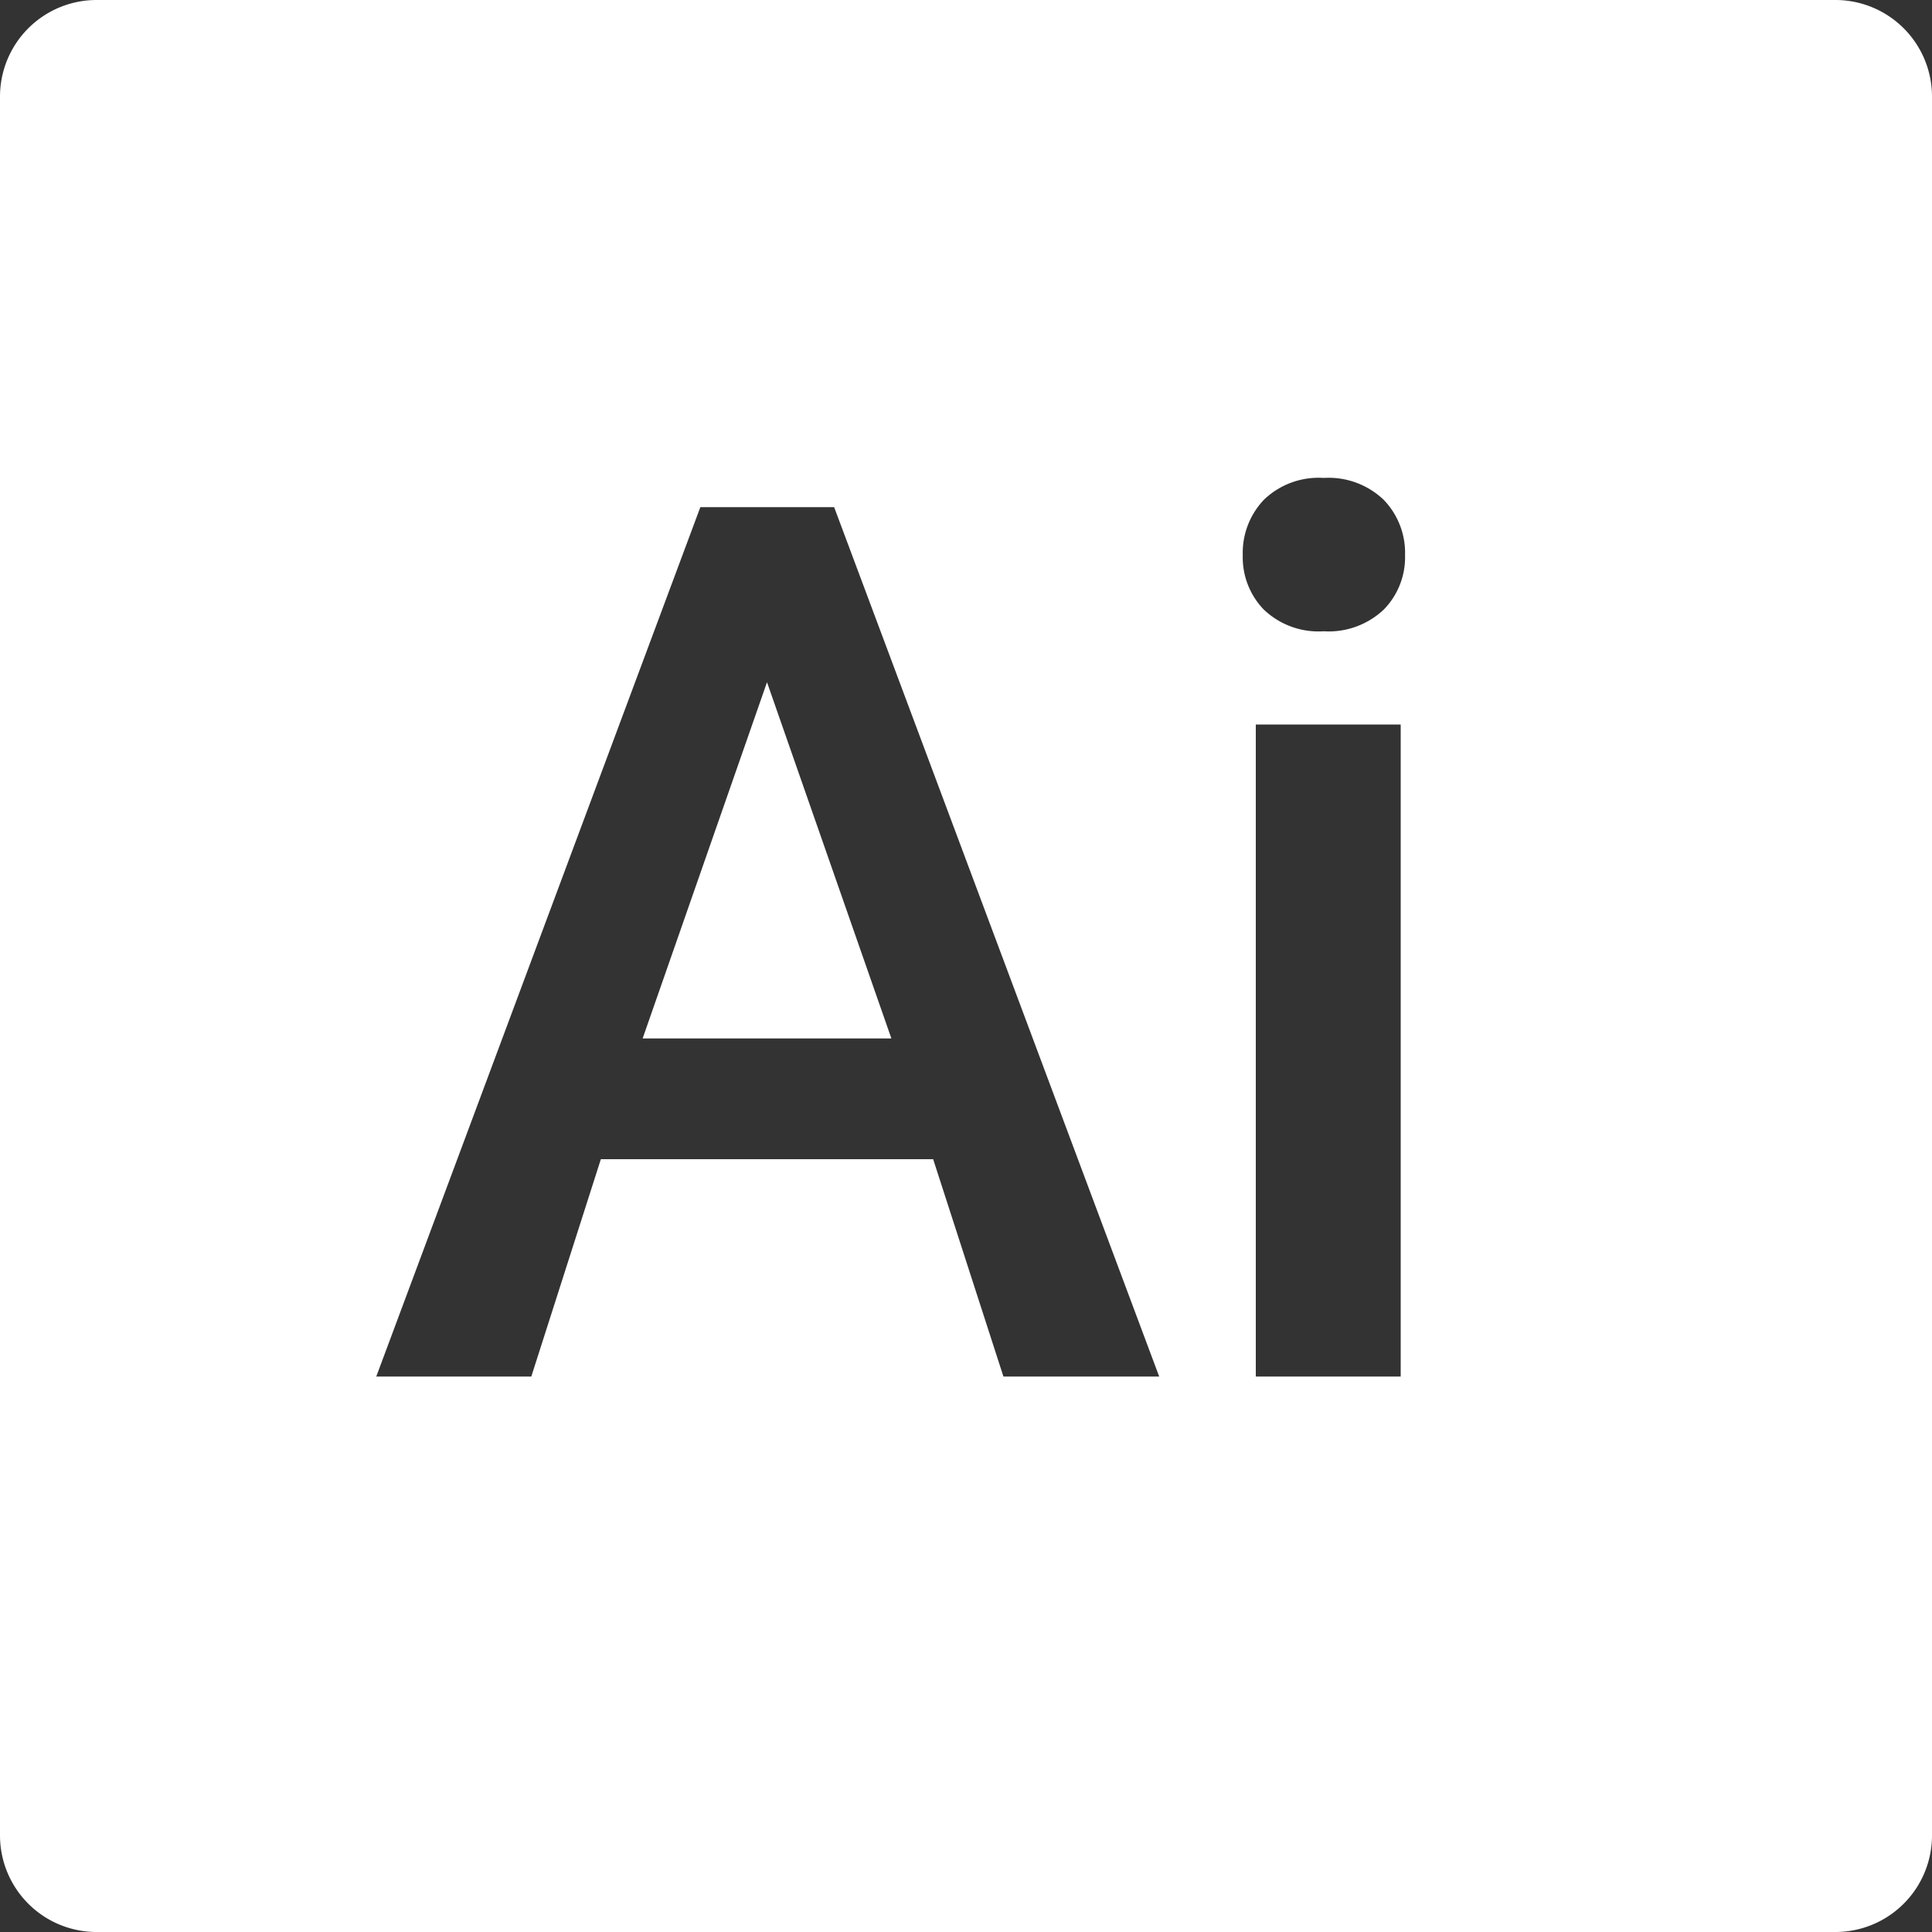 <svg id="Layer_1" data-name="Layer 1" xmlns="http://www.w3.org/2000/svg" viewBox="0 0 80 80"><rect x="0" y="0" width="80" height="80" fill="#333333" stroke="none"/><defs><style>.cls-1{fill:#fff;}</style></defs><title>illustrator</title><polygon class="cls-1" points="26.61 43 36.91 43 31.76 28.25 26.61 43"/><path class="cls-1" d="M180,4a4,4,0,0,0-4-4H104a4,4,0,0,0-4,4V76a4,4,0,0,0,4,4h72a4,4,0,0,0,4-4V4ZM141.55,57l-2.91-9H124.88L122,57h-6.42L129,21h5.54L148,57h-6.45ZM158,57h-6V30h6V57Zm-0.7-31.76a3.32,3.32,0,0,1-2.49.9,3.28,3.28,0,0,1-2.48-.9,3.11,3.11,0,0,1-.87-2.25,3.19,3.19,0,0,1,.87-2.29,3.26,3.26,0,0,1,2.48-.91,3.3,3.3,0,0,1,2.49.91,3.16,3.16,0,0,1,.88,2.29A3.09,3.09,0,0,1,157.3,25.24Z" transform="translate(-100)"/></svg>